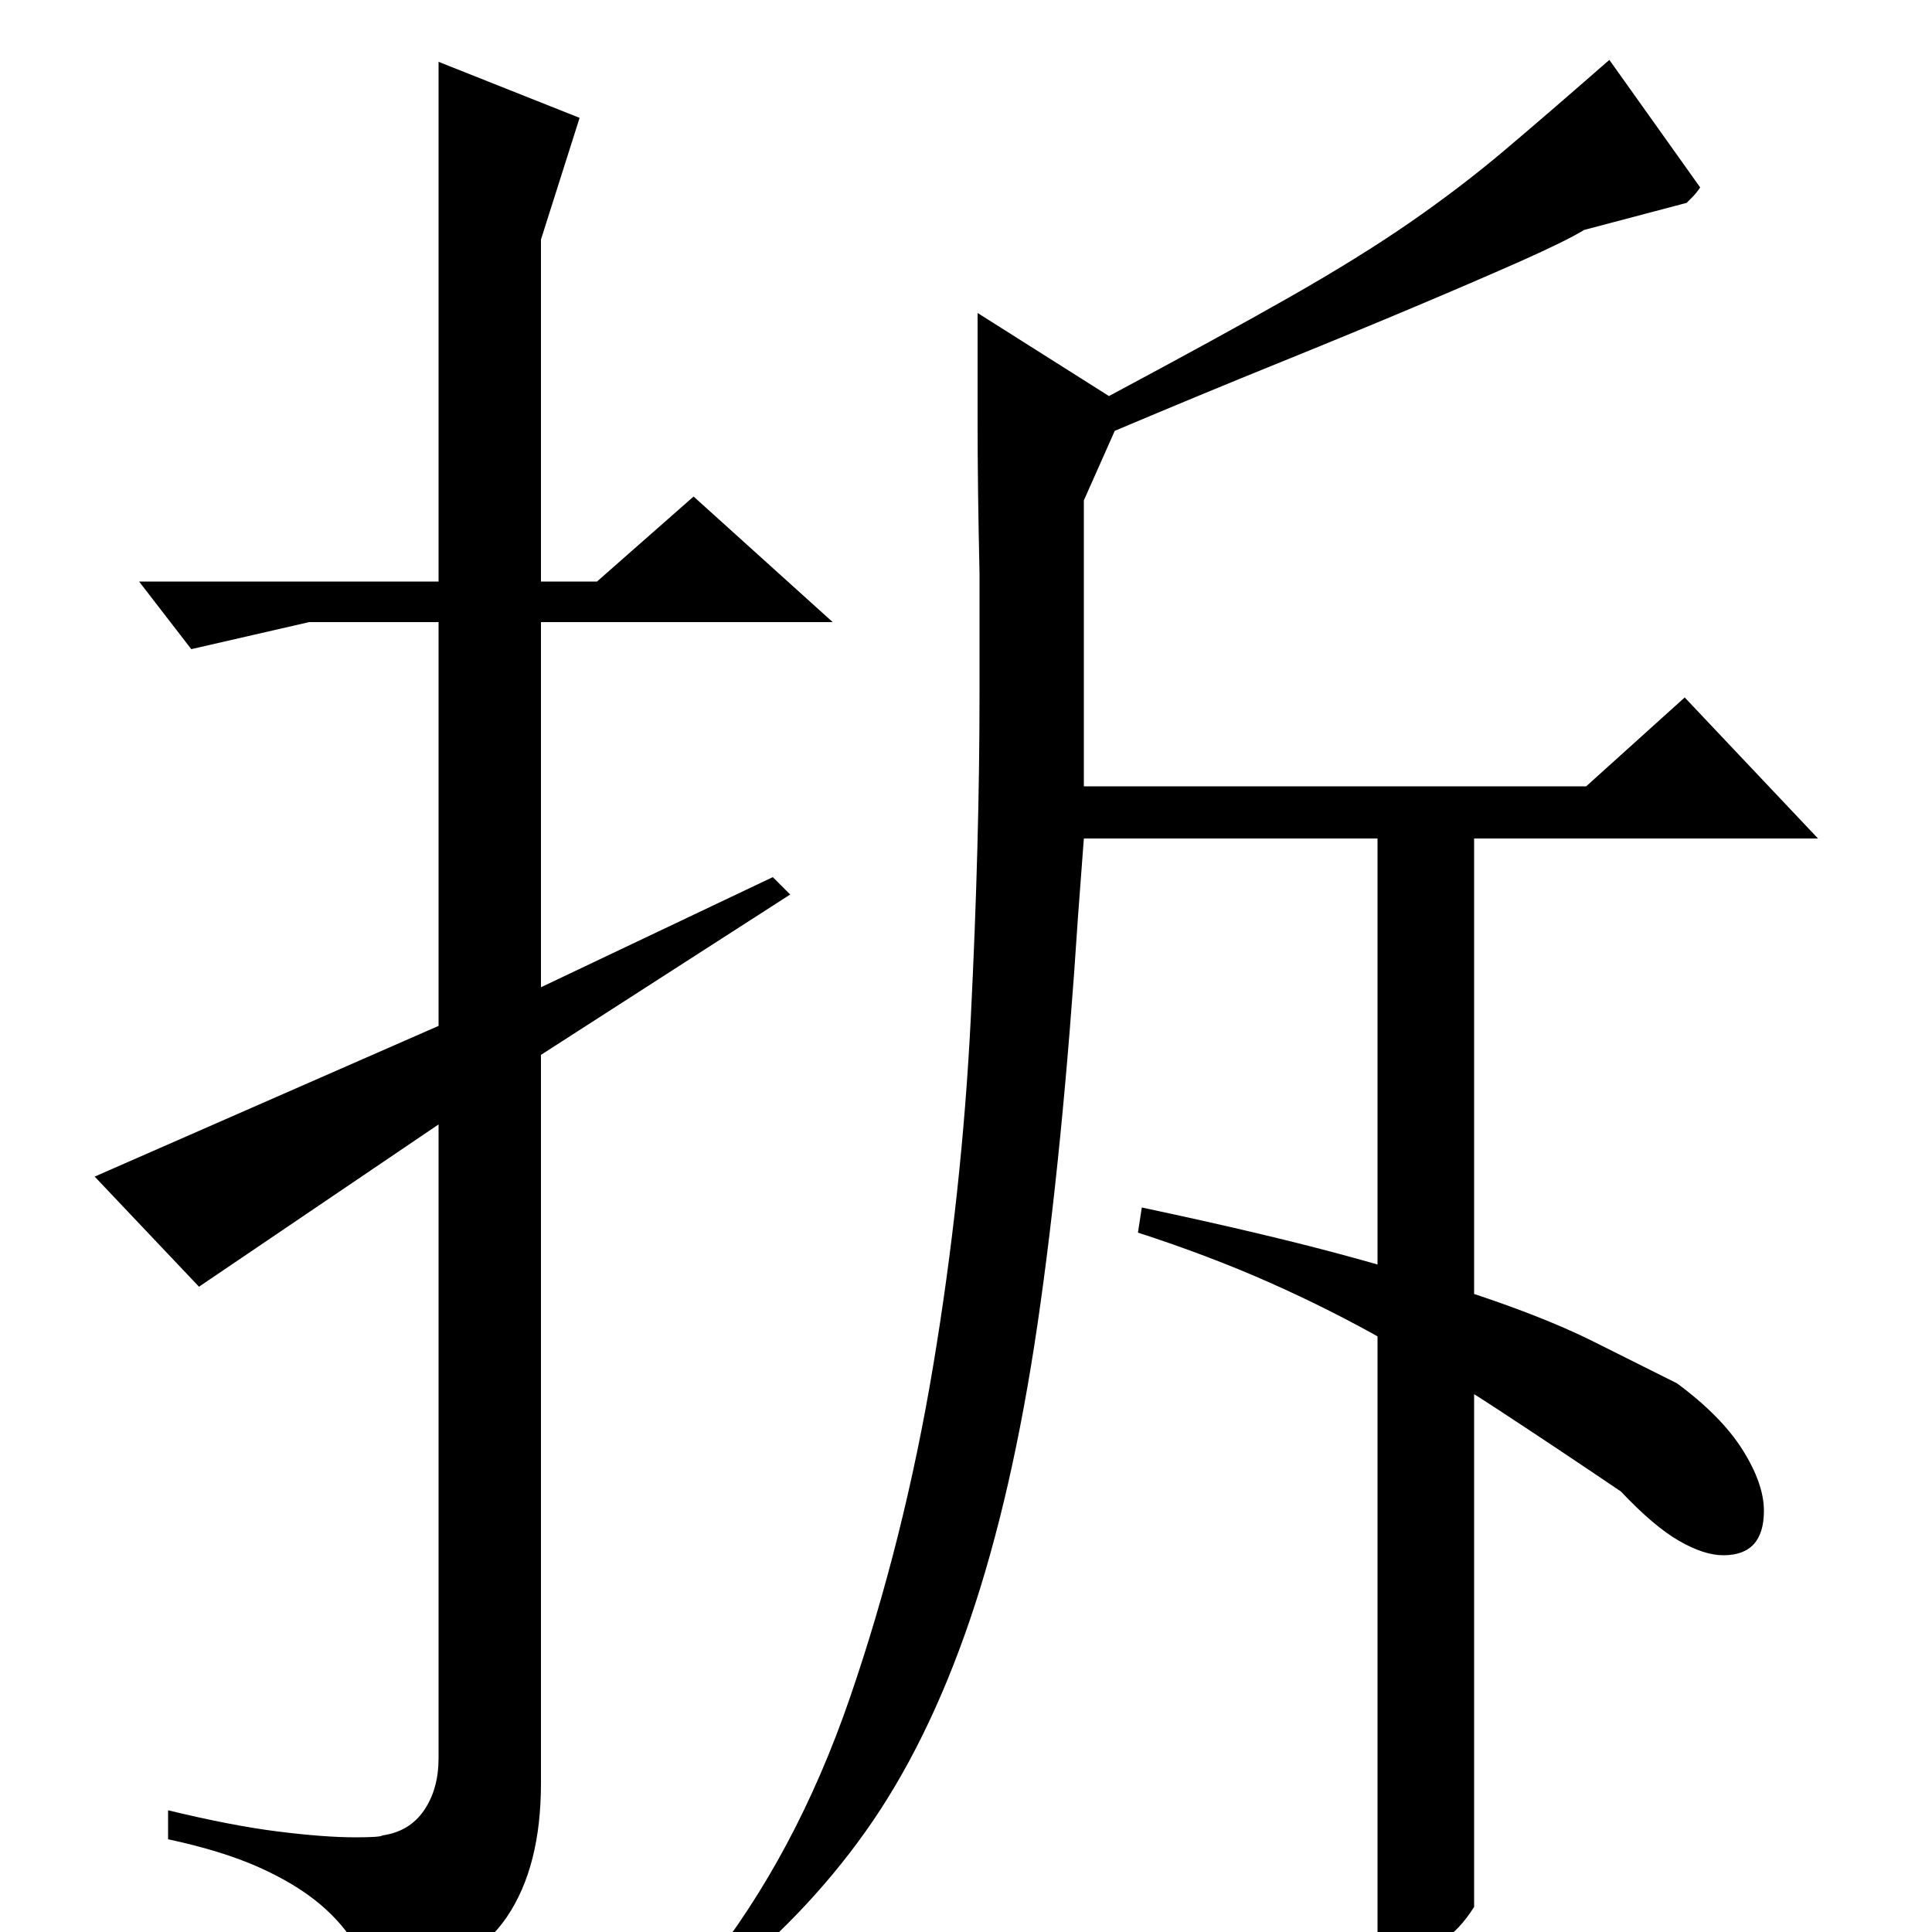 <?xml version="1.0" standalone="no"?>
<!DOCTYPE svg PUBLIC "-//W3C//DTD SVG 1.1//EN" "http://www.w3.org/Graphics/SVG/1.1/DTD/svg11.dtd" >
<svg xmlns="http://www.w3.org/2000/svg" xmlns:xlink="http://www.w3.org/1999/xlink" version="1.1" viewBox="0 -200 1000 1000">
  <g transform="matrix(1 0 0 -1 0 800)">
   <path fill="currentColor"
d="M280 454v-377q0 -43 -17.5 -69t-65.5 -44q-5 15 -12 27.5t-19.5 23t-31.5 19t-47 14.5v15q33 -8 57 -11t40 -3q13 0 14 1q14 2 21.5 13t7.5 27v328l-124 -84l-54 57l178 78v209h-67l-61 -14l-27 35h155v269l73 -29l-20 -63v-177h29l50 44l72 -65h-151v-189l120 57l9 -9z
M365 -19q47 59 75 140.5t43 171.5t19.5 180.5t4.5 167.5v62q-1 45 -1 78.5v56.5l68 -43q58 31 94 51.5t62 38.5t48.5 37t54.5 47l47 -66q-2 -3 -4 -5l-3 -3l-53 -14q-10 -6 -32.5 -16t-54.5 -23.5t-71.5 -29.5t-84.5 -35l-16 -36v-148h260l51 46l69 -73h-178v-553
q-15 -24 -38 -24q-1 0 -4 0.5t-8 1.5v575h-152l-3 -40q-8 -123 -21 -211.5t-35 -153t-54 -109.5t-78 -81zM591 375q66 -14 109.5 -26t73.5 -22.5t51 -21l43 -21.5q23 -17 34 -34.5t11 -31.5q0 -23 -21 -23q-10 0 -23 7.5t-30 25.5q-34 23 -63 42t-58 35.5t-60.5 30.5
t-68.5 26z" />
  </g>

</svg>
